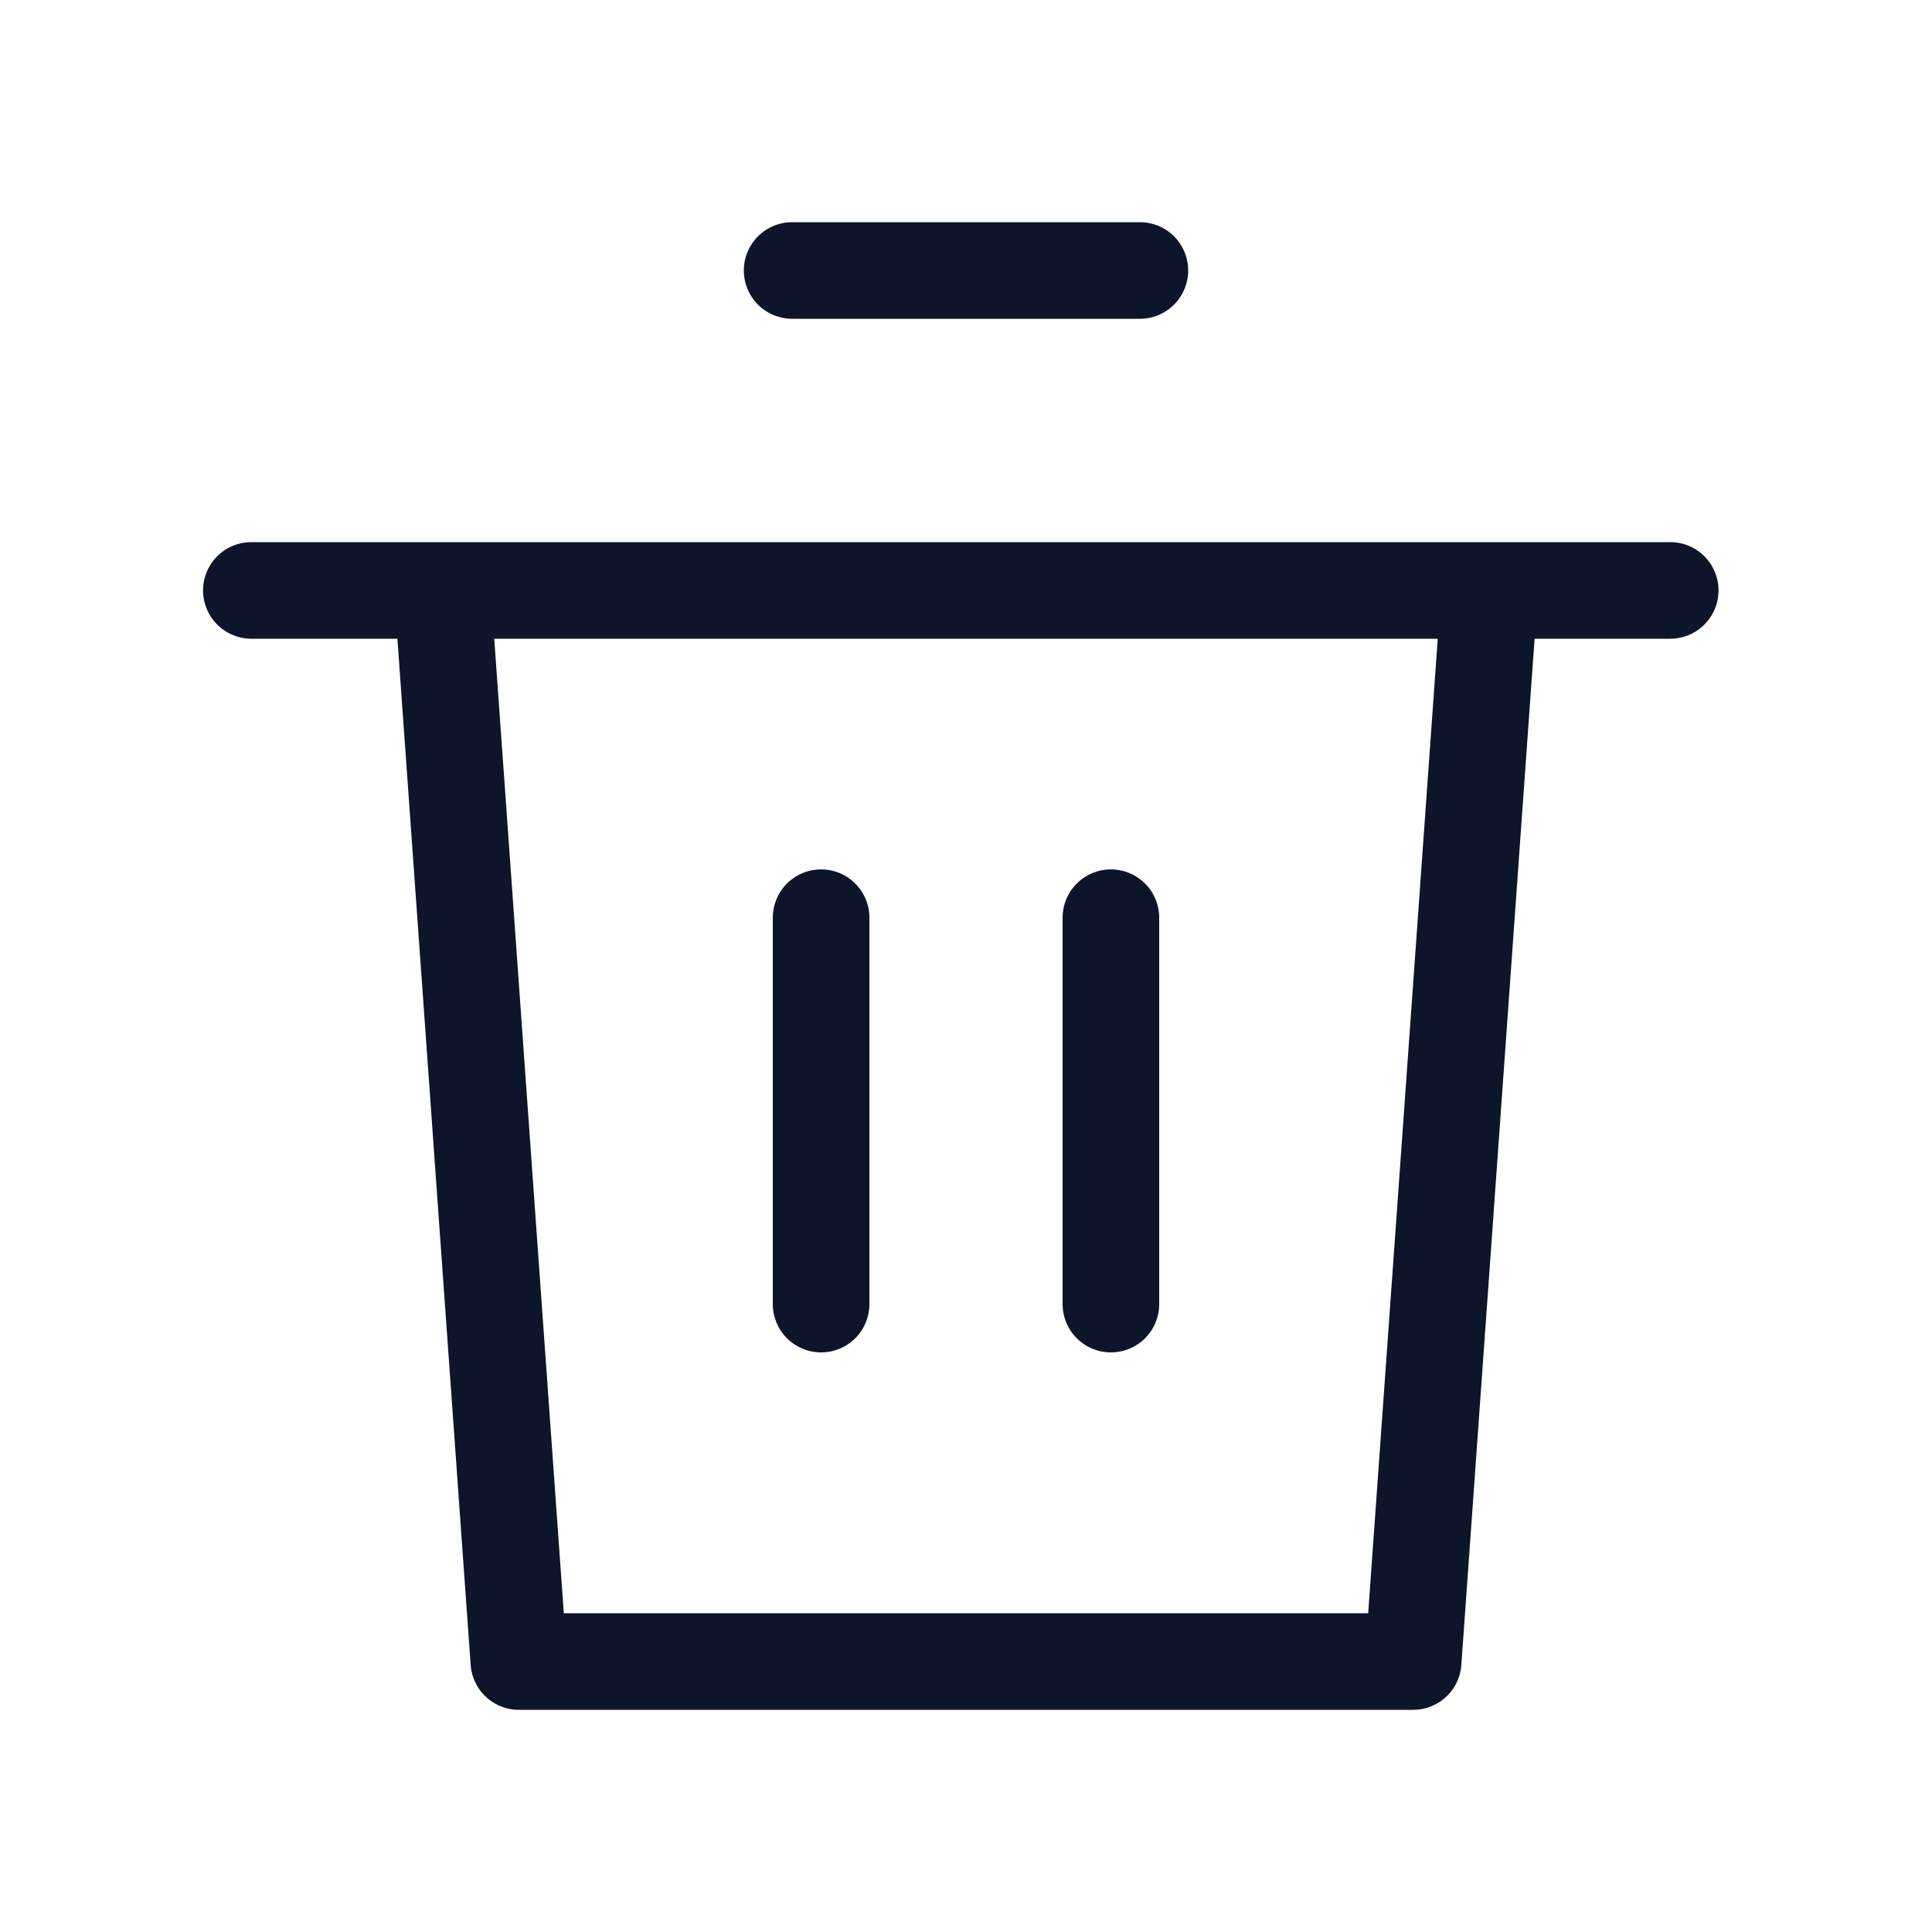 <svg width="20" height="20" viewBox="0 0 20 20" fill="none" xmlns="http://www.w3.org/2000/svg">
<path d="M4.6 6.4L5.371 17.2H14.629L15.4 6.4" stroke="#0D152B" stroke-linecap="round" stroke-linejoin="round"/>
<path d="M8.5 9.5V13.5" stroke="#0D152B" stroke-linecap="round" stroke-linejoin="round"/>
<path d="M11.5 9.5V13.5" stroke="#0D152B" stroke-linecap="round" stroke-linejoin="round"/>
<path d="M2.602 6.112L17.29 6.112" stroke="#0D152B" stroke-linecap="round" stroke-linejoin="round"/>
<path d="M8.2 2.8H11.8" stroke="#0D152B" stroke-linecap="round" stroke-linejoin="round"/>
</svg>
